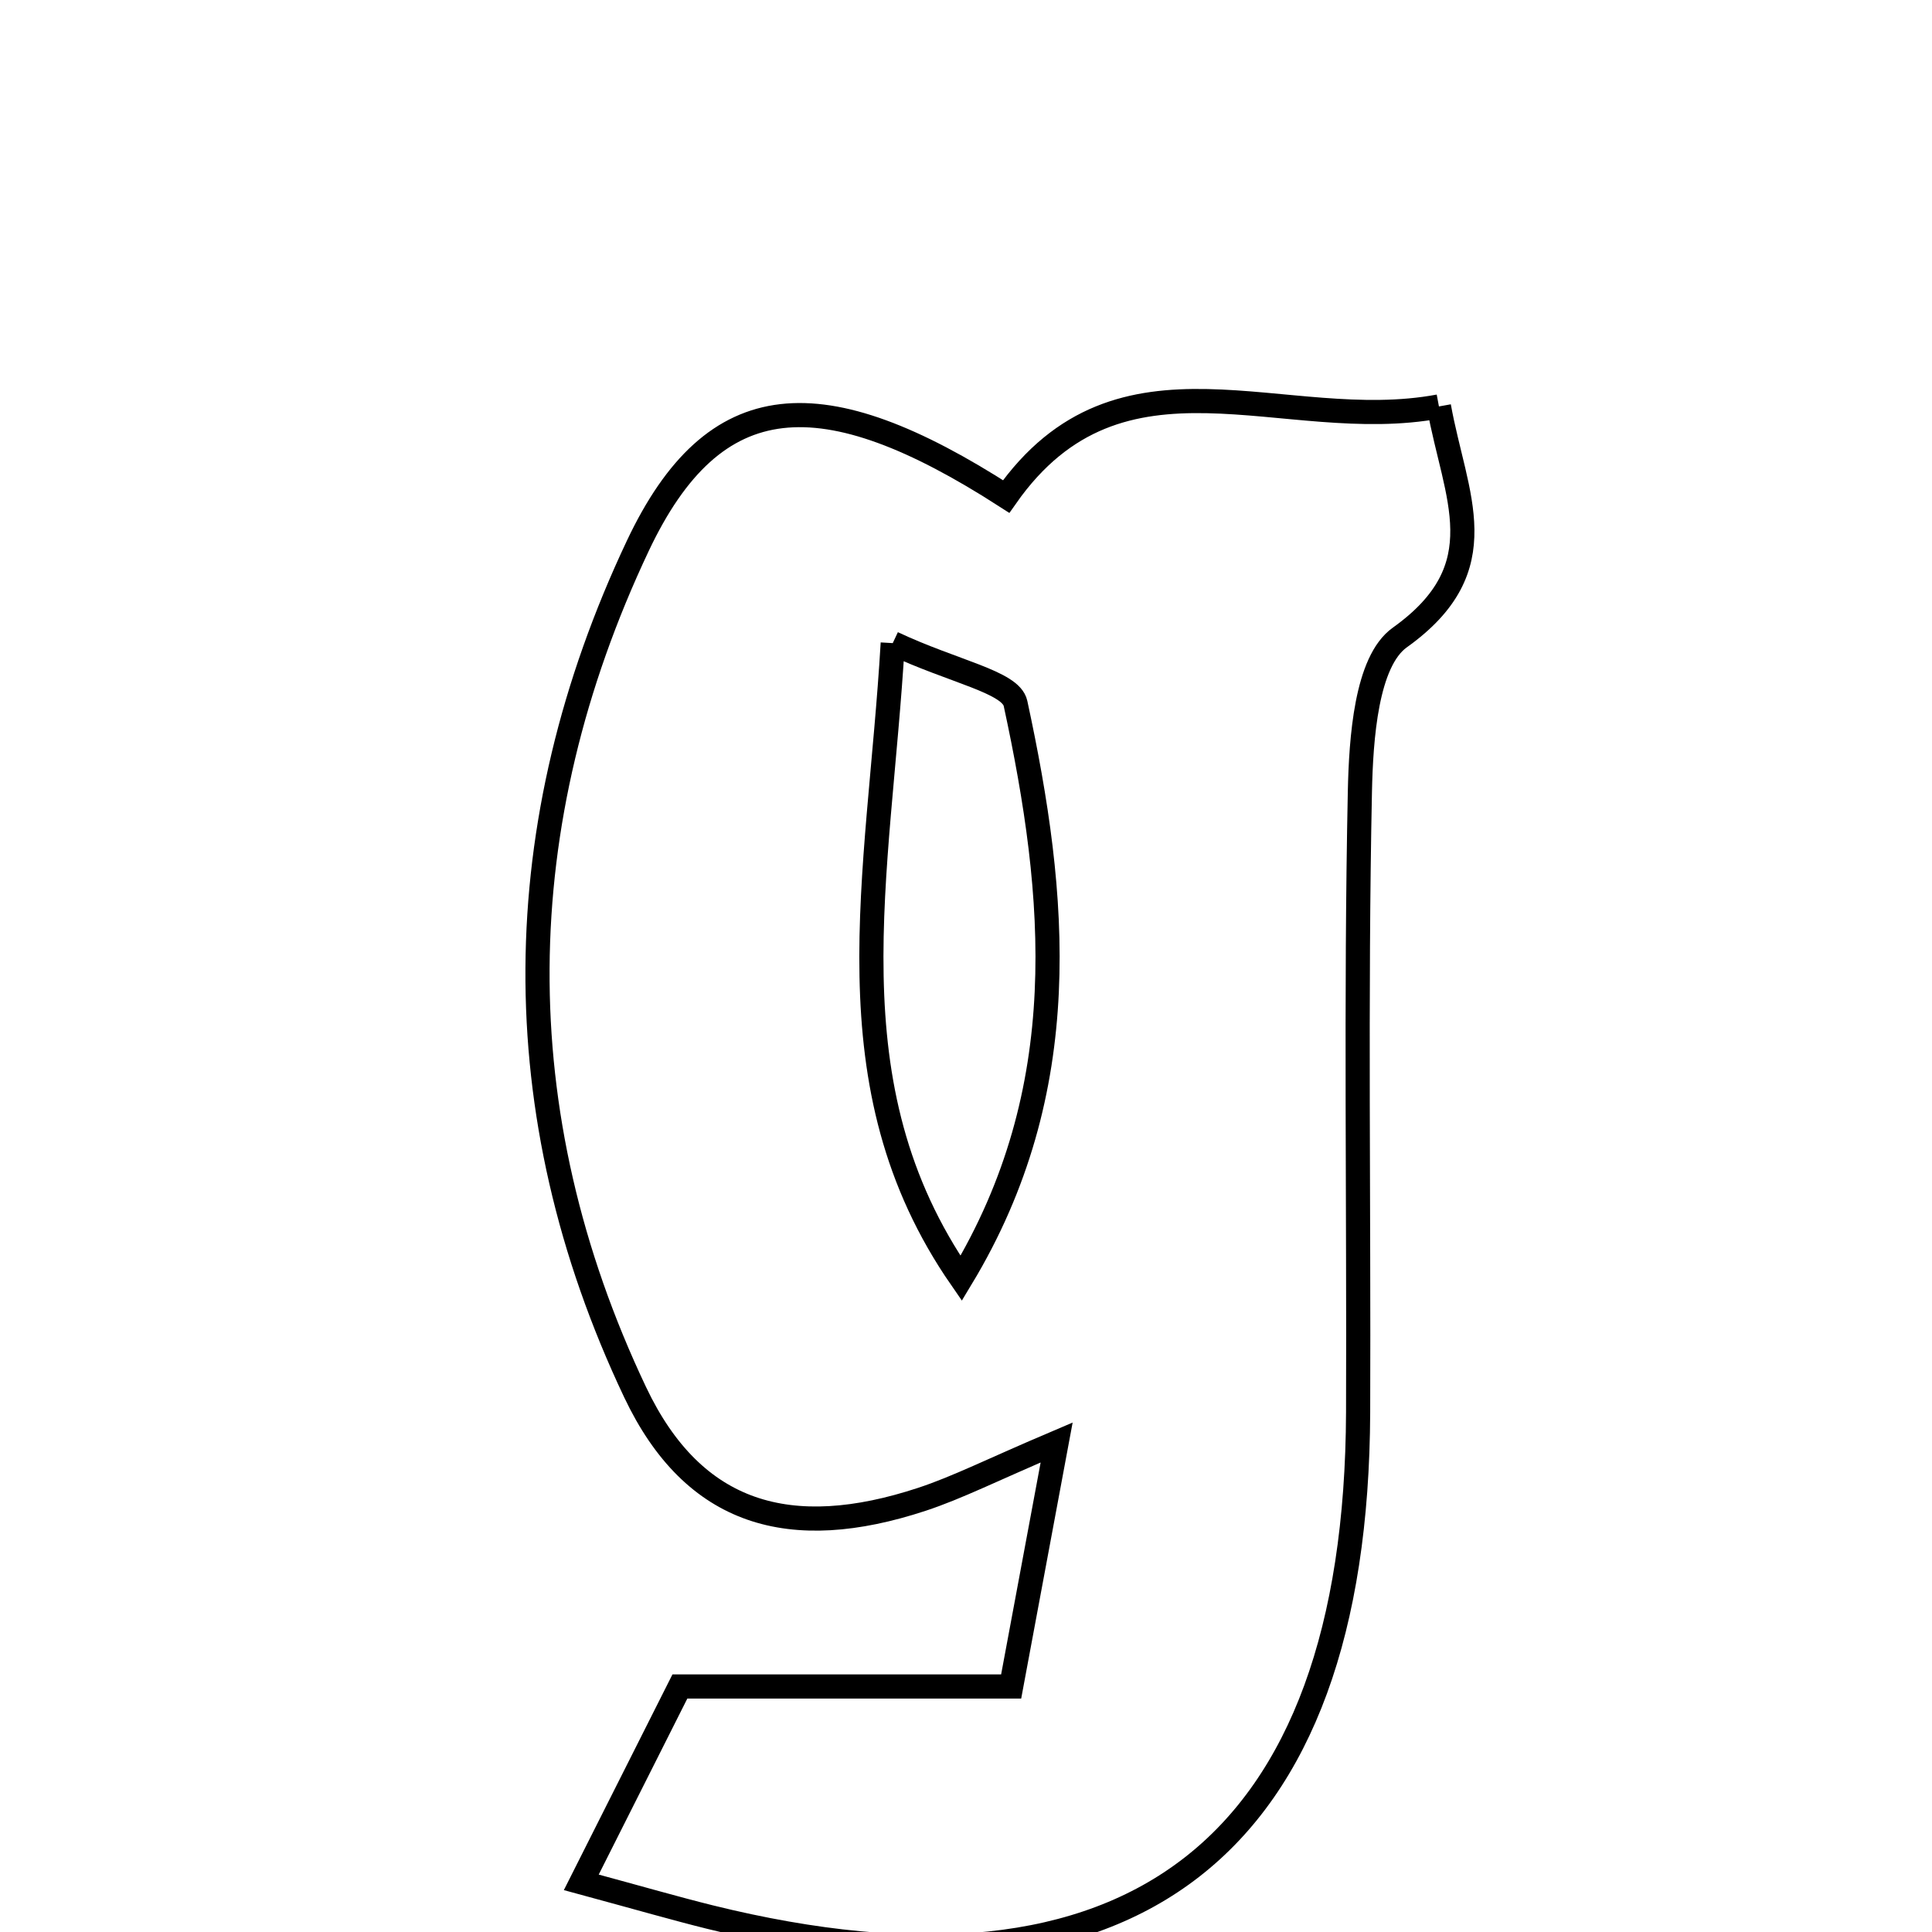 <svg xmlns="http://www.w3.org/2000/svg" viewBox="0.0 0.0 24.0 24.0" height="200px" width="200px"><path fill="none" stroke="black" stroke-width=".3" stroke-opacity="1.0"  filling="0" d="M17.875 5.049 C18.077 6.171 18.611 7.047 17.388 7.92 C16.972 8.218 16.907 9.175 16.893 9.835 C16.84 12.404 16.881 14.974 16.871 17.543 C16.851 22.952 14.07 25.114 8.817 23.814 C8.394 23.709 7.973 23.587 7.221 23.383 C7.655 22.522 8.022 21.793 8.446 20.95 C9.968 20.95 11.18 20.95 12.561 20.95 C12.744 19.967 12.899 19.138 13.126 17.919 C12.319 18.262 11.897 18.478 11.452 18.625 C9.821 19.162 8.617 18.827 7.89 17.295 C6.241 13.819 6.294 10.23 7.922 6.783 C8.872 4.771 10.213 4.697 12.499 6.168 C13.923 4.139 15.946 5.41 17.875 5.049"></path>
<path fill="none" stroke="black" stroke-width=".3" stroke-opacity="1.0"  filling="0" d="M11.09 7.989 C11.849 8.346 12.557 8.471 12.615 8.738 C13.132 11.129 13.358 13.533 11.94 15.88 C10.275 13.475 10.92 10.905 11.09 7.989"></path></svg>